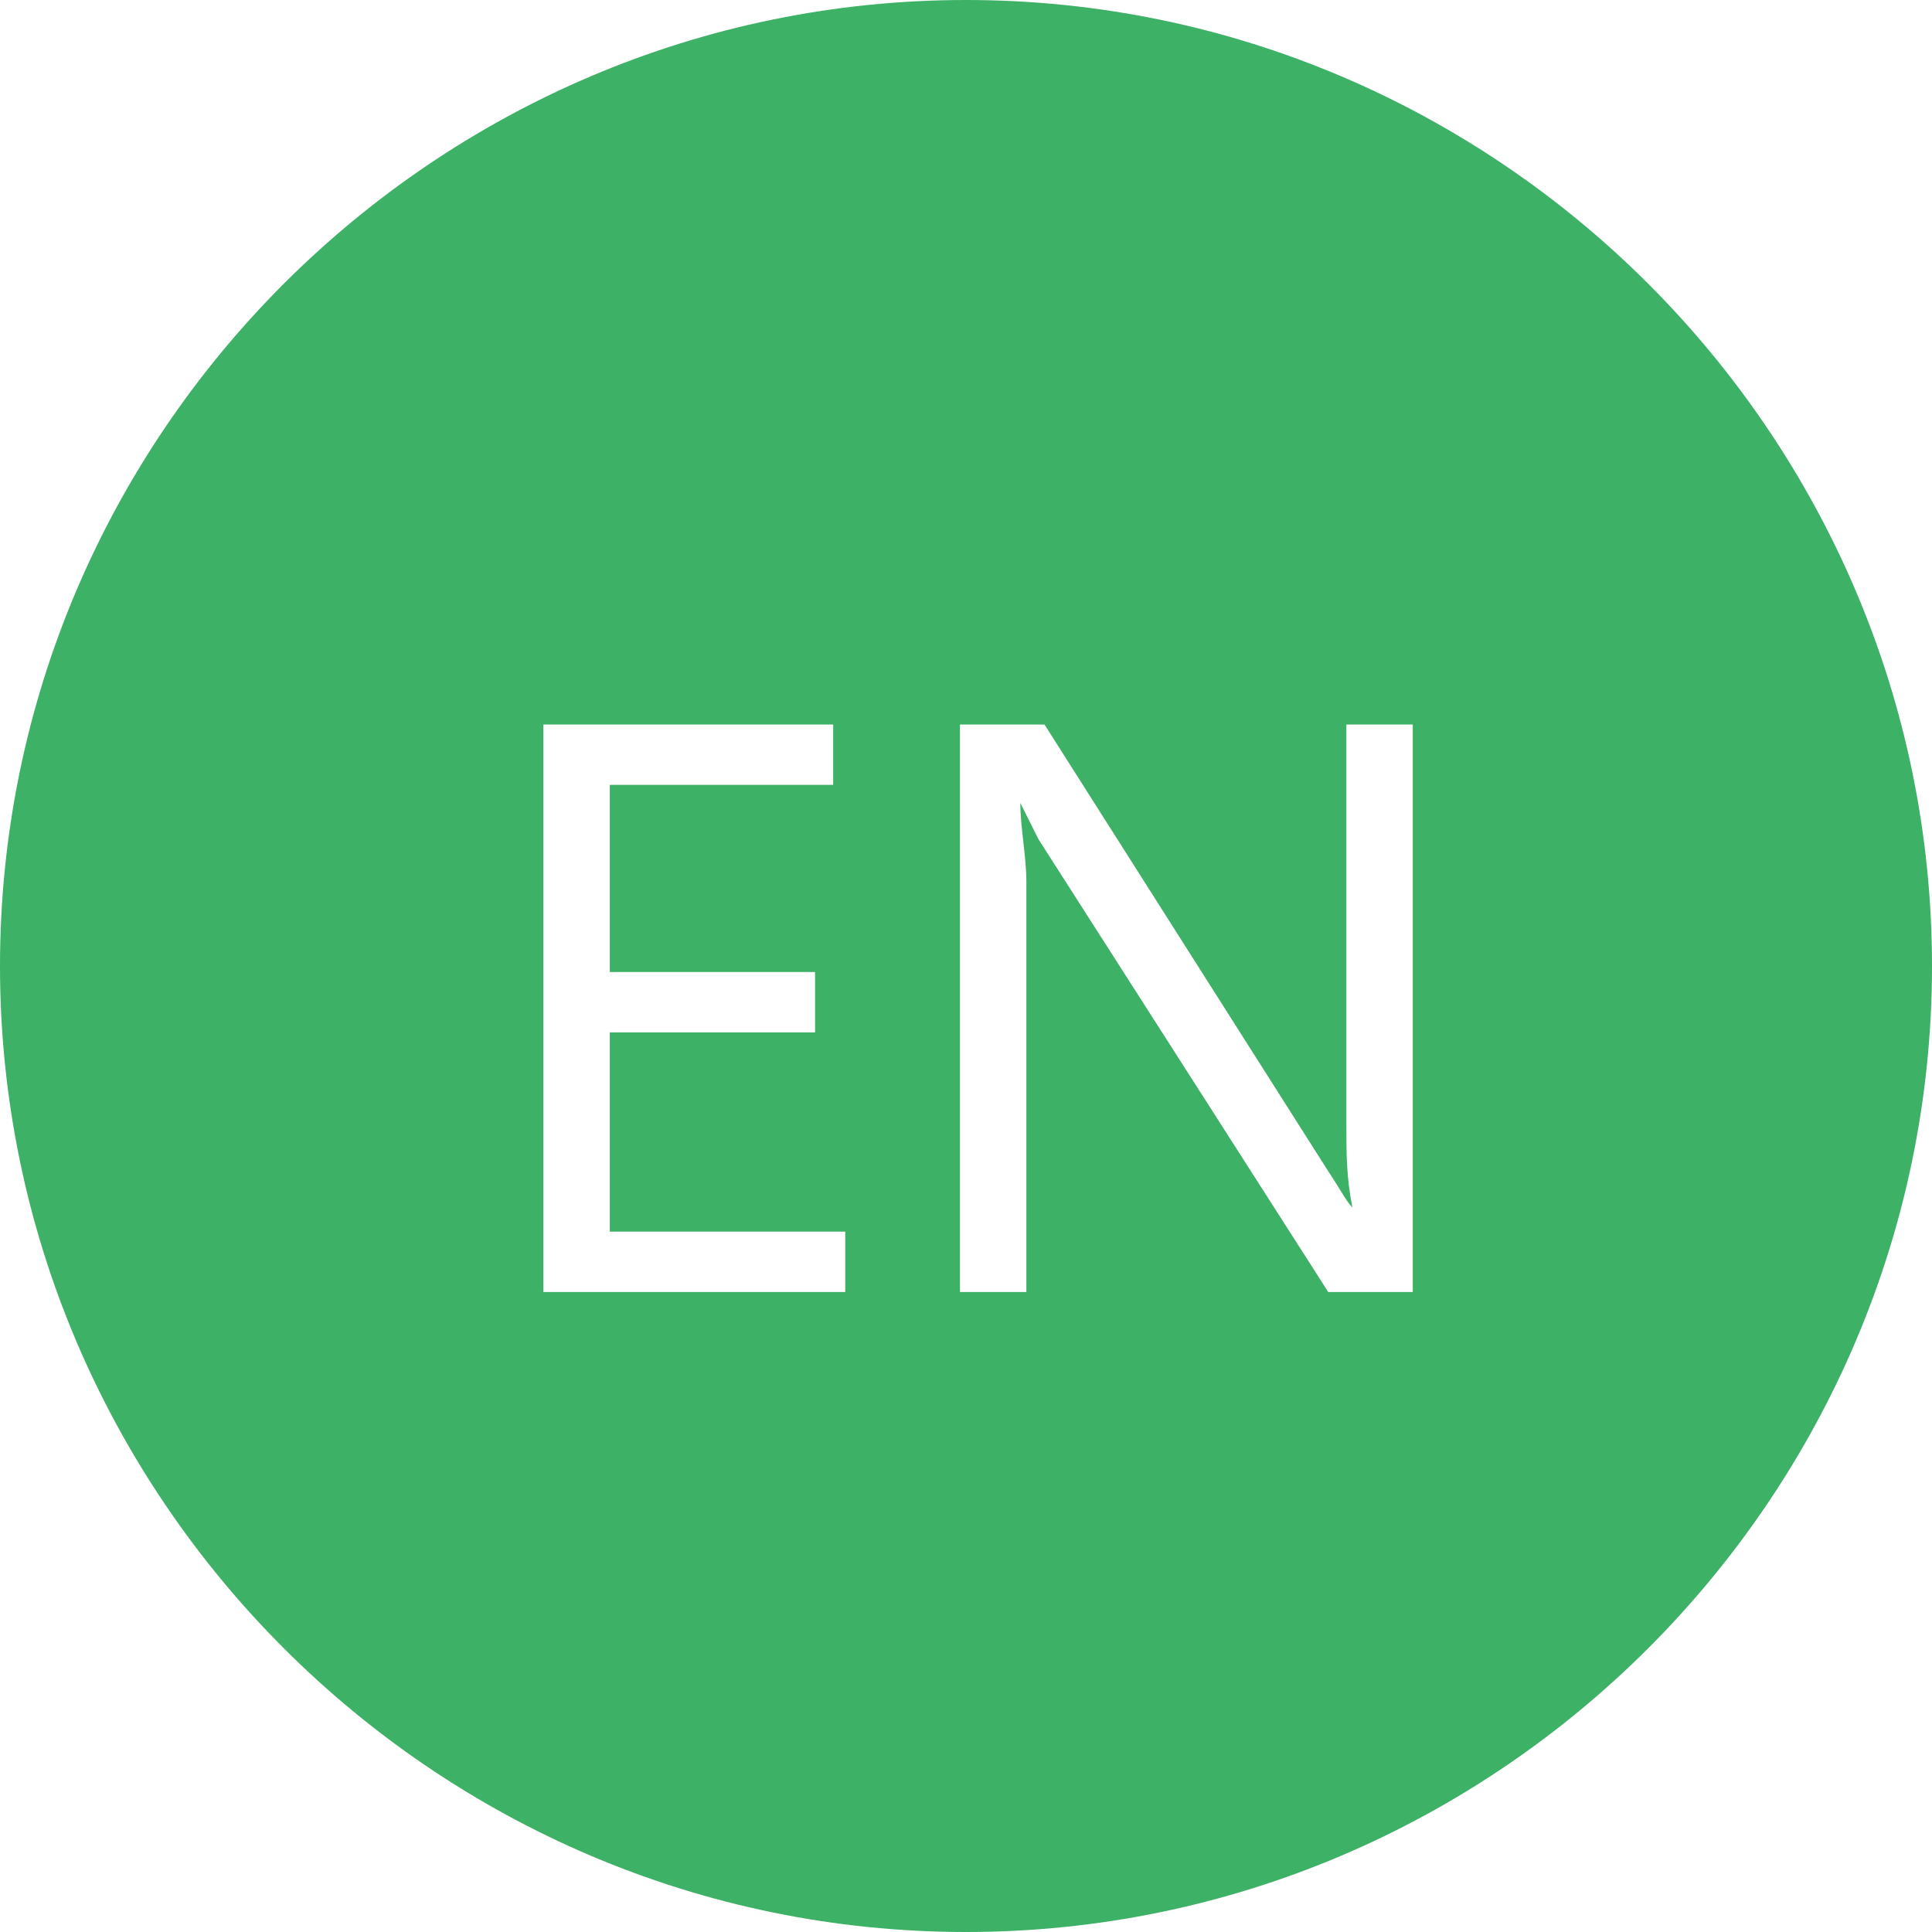 <?xml version="1.0" encoding="utf-8"?>
<!-- Generator: Adobe Illustrator 19.0.1, SVG Export Plug-In . SVG Version: 6.00 Build 0)  -->
<svg version="1.1" id="Layer_1" xmlns="http://www.w3.org/2000/svg" xmlns:xlink="http://www.w3.org/1999/xlink" x="0px" y="0px"
	 width="32px" height="32px" viewBox="-281 404.9 32 32" style="enable-background:new -281 404.9 32 32;" xml:space="preserve">
<style type="text/css">
	.st0{fill:#3DB166;}
</style>
<path class="st0" d="M-265,404.9c-8.8,0-16,7.2-16,16s7.2,16,16,16s16-7.2,16-16S-256.2,404.9-265,404.9z M-267,426.3h-5v-9.4h4.8v1
	h-3.7v3.1h3.4v1h-3.4v3.3h3.9V426.3z M-257.6,426.3h-1.4l-4.8-7.5c-0.1-0.2-0.2-0.4-0.3-0.6h0c0,0.4,0.1,0.9,0.1,1.3v6.8h-1.1v-9.4
	h1.4l4.7,7.4c0.2,0.3,0.3,0.5,0.4,0.6h0c-0.1-0.5-0.1-0.9-0.1-1.4v-6.6h1.1V426.3z"/>
</svg>
